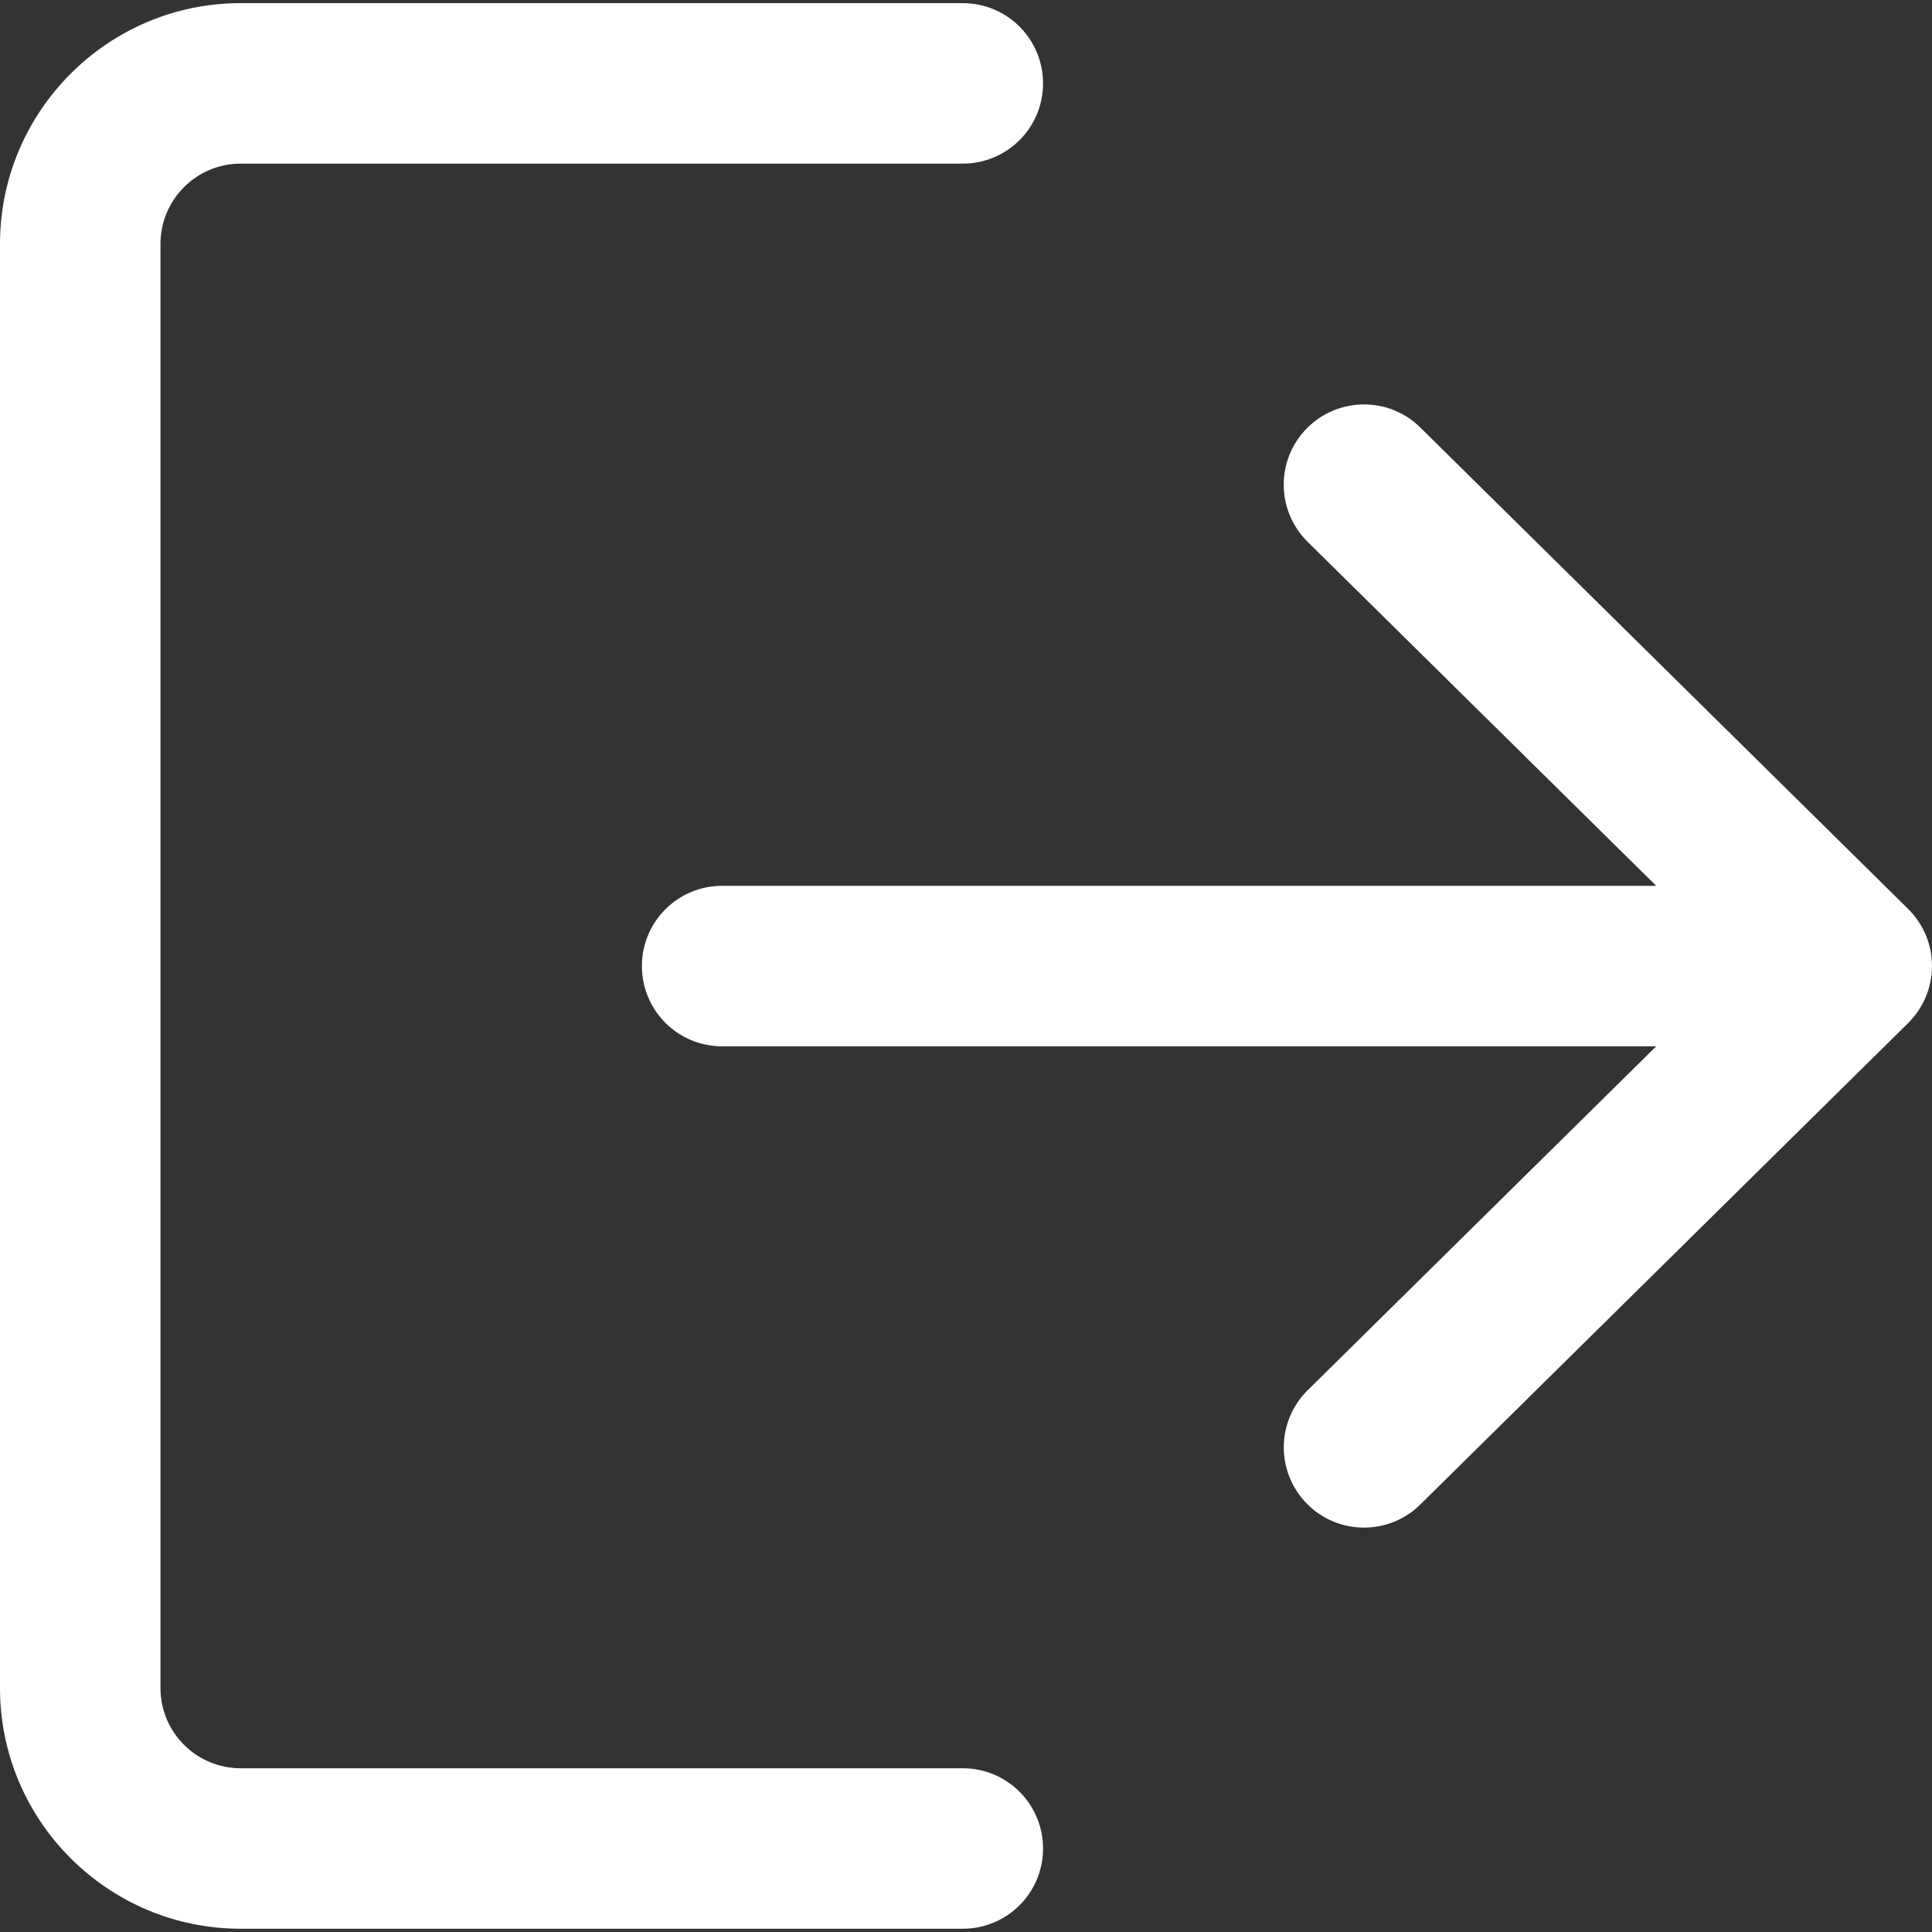    <svg
      width="24"
      height="24"
      viewBox="0 0 16 16"
      fill="none"
      xmlns="http://www.w3.org/2000/svg"
    >
      <rect x="0" y="0" width="16" height="16" fill="#333333" stroke="none"/>
      <path
        d="M7.973 14.644H1.993C1.627 14.644 1.329 14.347 1.329 13.98V2.02C1.329 1.653 1.627 1.355 1.993 1.355H7.973C8.341 1.355 8.638 1.058 8.638 0.691C8.638 0.323 8.341 0.026 7.973 0.026H1.993C0.894 0.026 0 0.921 0 2.02V13.98C0 15.079 0.894 15.973 1.993 15.973H7.973C8.341 15.973 8.638 15.676 8.638 15.309C8.638 14.941 8.341 14.644 7.973 14.644Z"
        fill="white"
      />
      <path
        d="M15.802 7.527L11.762 3.54C11.502 3.283 11.081 3.286 10.823 3.547C10.565 3.808 10.568 4.229 10.829 4.487L13.716 7.336H5.98C5.613 7.336 5.316 7.633 5.316 8C5.316 8.368 5.613 8.665 5.98 8.665H13.716L10.829 11.514C10.568 11.772 10.566 12.192 10.823 12.453C10.953 12.585 11.124 12.651 11.296 12.651C11.464 12.651 11.633 12.588 11.762 12.46L15.802 8.473C15.928 8.348 16 8.178 16 8C16 7.822 15.929 7.653 15.802 7.527Z"
        fill="white"
      />
    </svg>